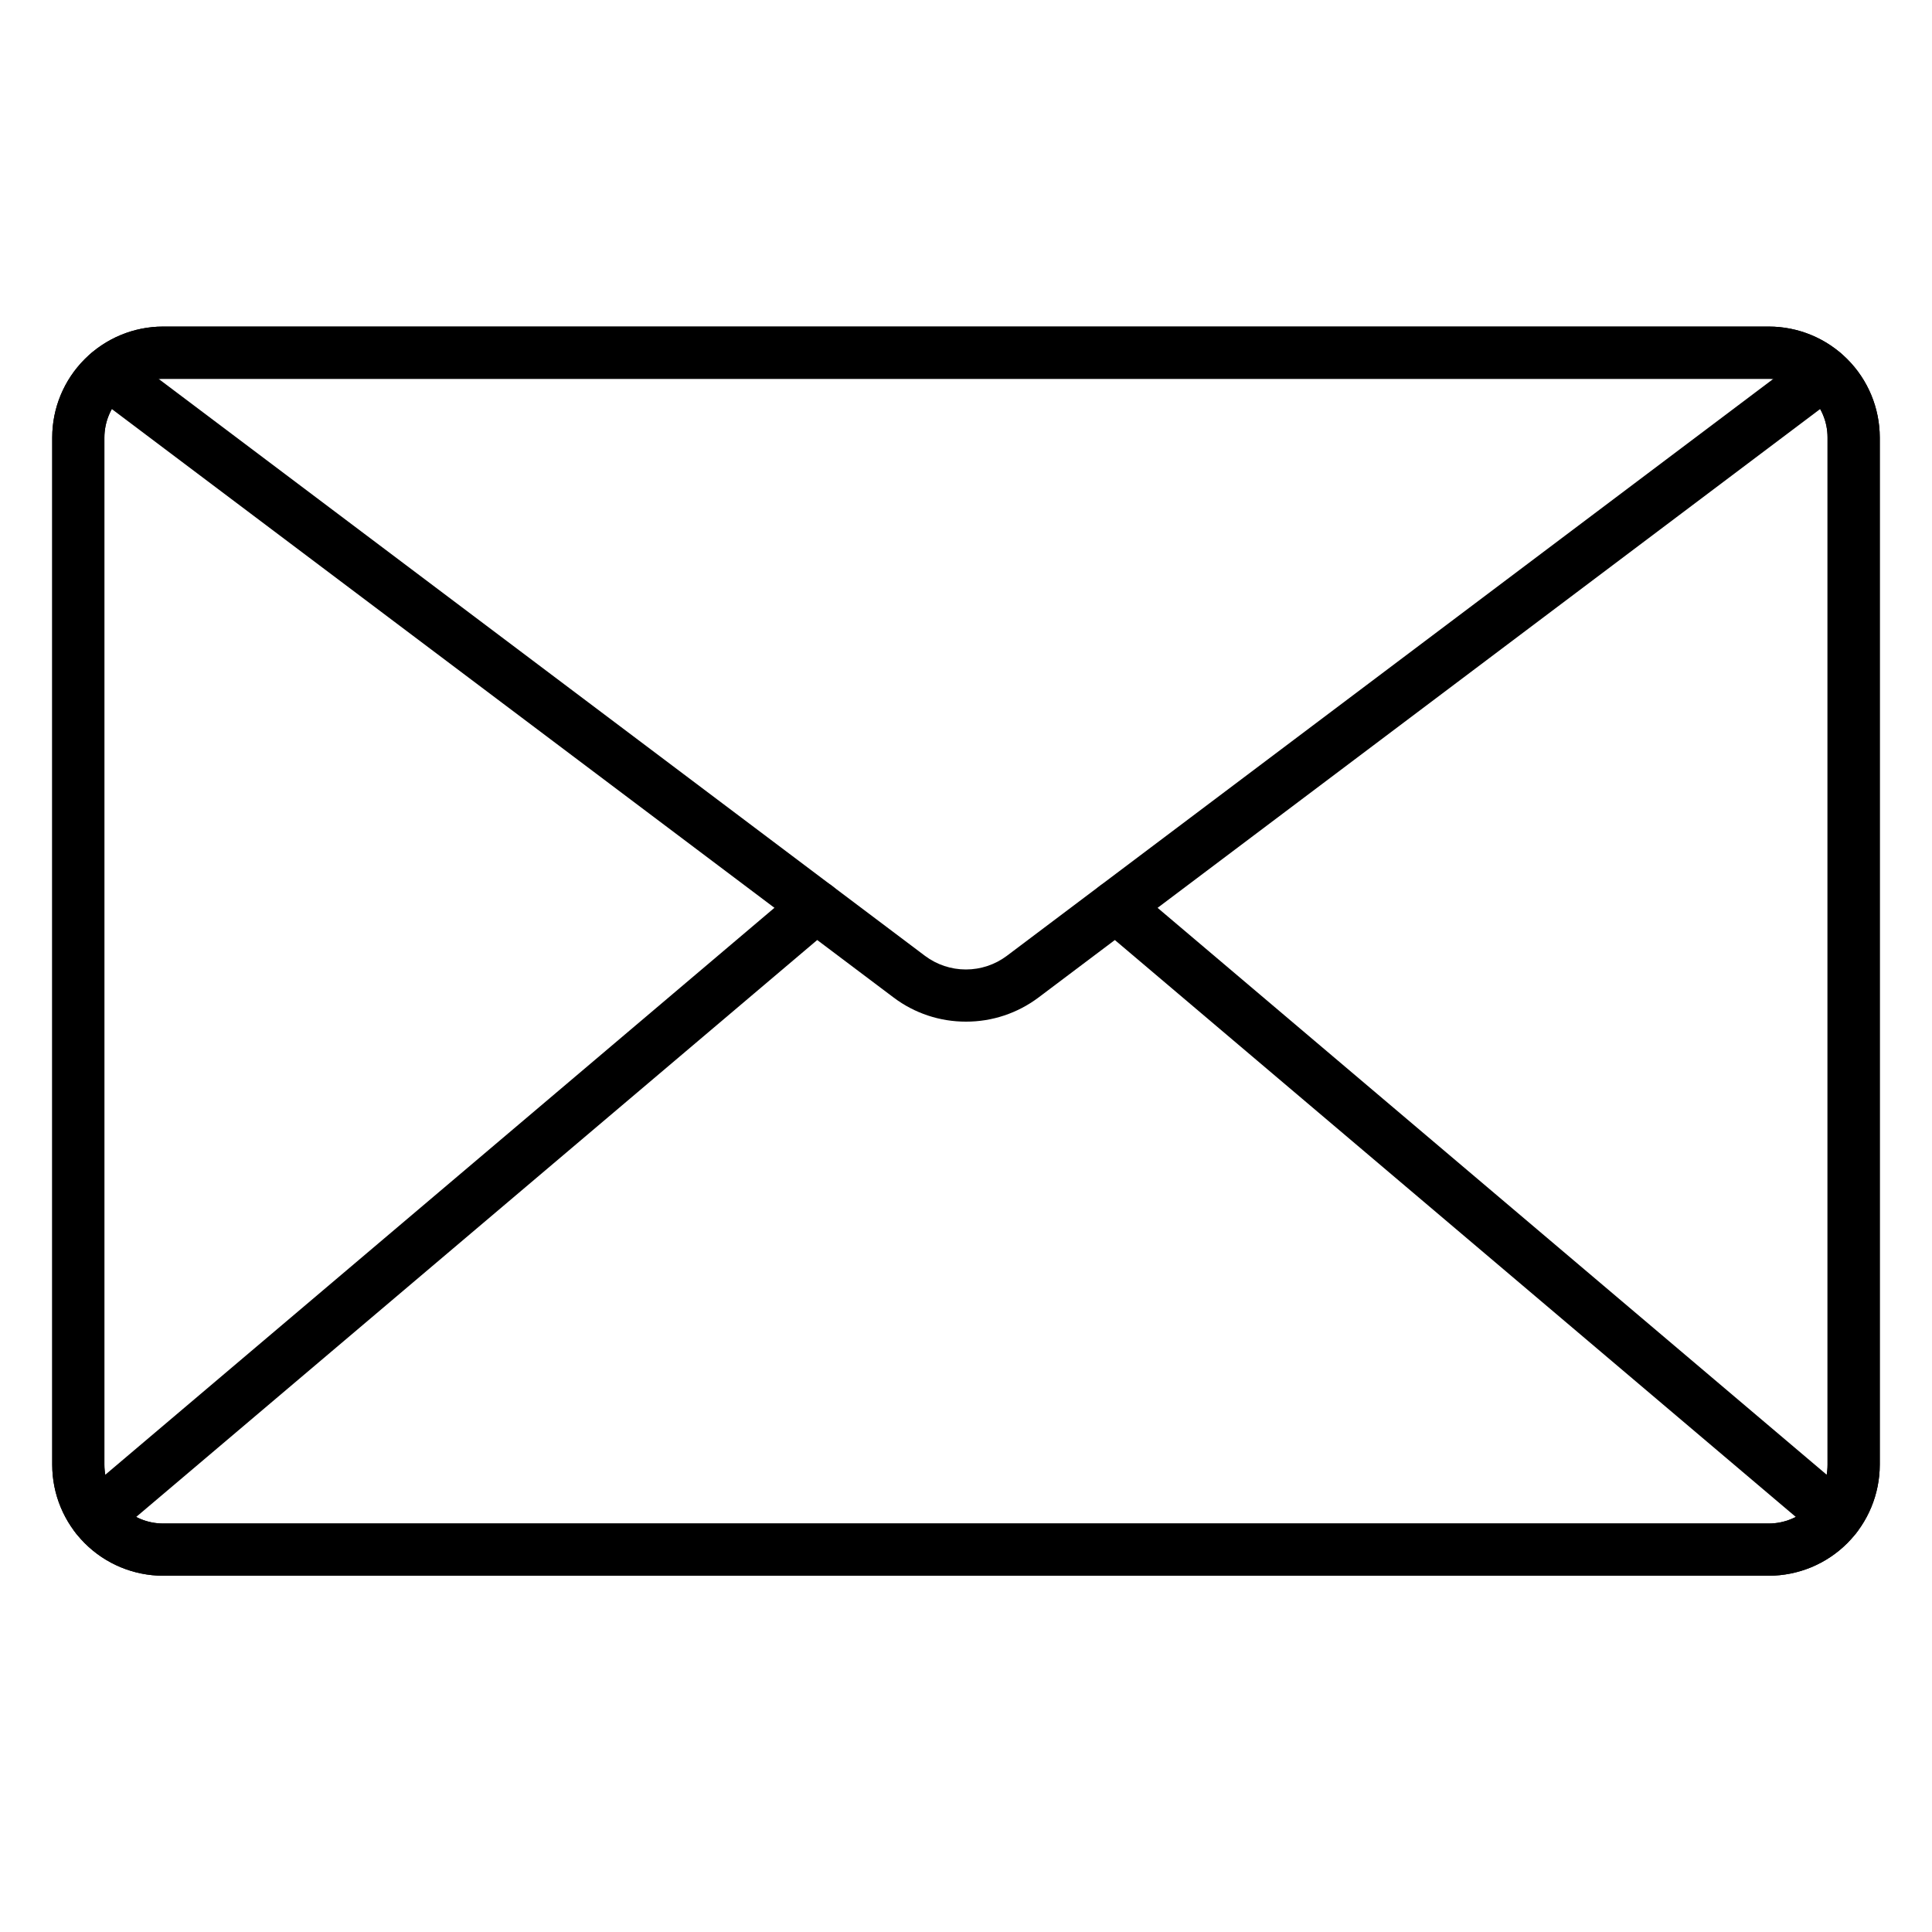 <svg width="30" height="30" viewBox="0 0 30 30" fill="none" xmlns="http://www.w3.org/2000/svg">
<path d="M27.466 24.468H2.533C2.076 24.467 1.639 24.286 1.316 23.963C0.993 23.64 0.811 23.202 0.811 22.745V6.793C0.811 6.336 0.993 5.899 1.316 5.576C1.639 5.253 2.076 5.071 2.533 5.071H27.465C27.922 5.071 28.36 5.252 28.683 5.575C29.007 5.898 29.188 6.336 29.189 6.793V22.745C29.188 23.202 29.007 23.64 28.684 23.963C28.361 24.286 27.923 24.467 27.466 24.468ZM2.533 5.882C2.291 5.882 2.06 5.978 1.889 6.149C1.718 6.32 1.622 6.551 1.621 6.793V22.745C1.622 22.987 1.718 23.219 1.889 23.39C2.06 23.561 2.291 23.657 2.533 23.657H27.465C27.707 23.657 27.939 23.561 28.11 23.39C28.282 23.219 28.378 22.987 28.378 22.745V6.793C28.378 6.551 28.282 6.32 28.111 6.149C27.94 5.978 27.708 5.882 27.466 5.882H2.533Z" fill="black"/>
<path d="M27.466 24.468H2.533C2.076 24.467 1.639 24.286 1.316 23.963C0.993 23.64 0.811 23.202 0.811 22.745V6.793C0.811 6.336 0.993 5.899 1.316 5.576C1.639 5.253 2.076 5.071 2.533 5.071H27.466C27.922 5.071 28.36 5.252 28.683 5.575C29.007 5.898 29.188 6.336 29.189 6.793V22.745C29.188 23.202 29.007 23.64 28.684 23.963C28.361 24.286 27.923 24.467 27.466 24.468ZM2.533 5.882C2.291 5.882 2.06 5.978 1.889 6.149C1.718 6.32 1.622 6.551 1.621 6.793V22.745C1.622 22.987 1.718 23.219 1.889 23.39C2.06 23.561 2.291 23.657 2.533 23.657H27.466C27.707 23.657 27.939 23.561 28.11 23.39C28.282 23.219 28.378 22.987 28.378 22.745V6.793C28.378 6.551 28.282 6.32 28.111 6.149C27.94 5.978 27.708 5.882 27.466 5.882H2.533Z" fill="black"/>
<path d="M15 15.864C14.595 15.865 14.201 15.734 13.878 15.491L1.431 6.122C1.345 6.057 1.288 5.961 1.273 5.855C1.258 5.748 1.286 5.64 1.35 5.554C1.415 5.468 1.511 5.411 1.617 5.396C1.724 5.381 1.832 5.408 1.918 5.473L14.364 14.843C14.547 14.98 14.77 15.054 14.998 15.054C15.227 15.054 15.45 14.98 15.633 14.843L28.081 5.473C28.124 5.441 28.172 5.418 28.224 5.405C28.276 5.391 28.329 5.388 28.382 5.396C28.435 5.404 28.485 5.421 28.531 5.448C28.577 5.476 28.617 5.511 28.649 5.554C28.681 5.597 28.704 5.645 28.717 5.697C28.73 5.748 28.733 5.802 28.726 5.855C28.718 5.907 28.701 5.958 28.673 6.004C28.646 6.05 28.61 6.09 28.568 6.122L16.122 15.492C15.798 15.734 15.405 15.865 15 15.864Z" fill="black"/>
<path d="M1.494 23.957C1.41 23.957 1.329 23.931 1.261 23.884C1.193 23.836 1.141 23.769 1.113 23.691C1.084 23.613 1.08 23.528 1.101 23.448C1.123 23.367 1.168 23.296 1.231 23.242L12.412 13.769C12.494 13.699 12.601 13.665 12.708 13.674C12.815 13.683 12.914 13.734 12.984 13.816C13.053 13.898 13.087 14.004 13.079 14.111C13.07 14.219 13.019 14.318 12.937 14.387L1.755 23.86C1.682 23.923 1.589 23.957 1.494 23.957Z" fill="black"/>
<path d="M28.507 23.957C28.411 23.957 28.318 23.923 28.245 23.86L17.064 14.387C17.023 14.353 16.99 14.311 16.965 14.264C16.941 14.216 16.926 14.165 16.922 14.111C16.917 14.058 16.924 14.005 16.94 13.954C16.956 13.904 16.982 13.857 17.017 13.816C17.051 13.775 17.093 13.742 17.14 13.718C17.188 13.693 17.239 13.678 17.292 13.674C17.346 13.67 17.399 13.676 17.45 13.692C17.5 13.708 17.547 13.734 17.588 13.769L28.769 23.242C28.832 23.296 28.878 23.367 28.899 23.448C28.92 23.528 28.916 23.613 28.888 23.691C28.859 23.769 28.807 23.836 28.739 23.884C28.671 23.931 28.59 23.957 28.507 23.957Z" fill="black"/>
</svg>
